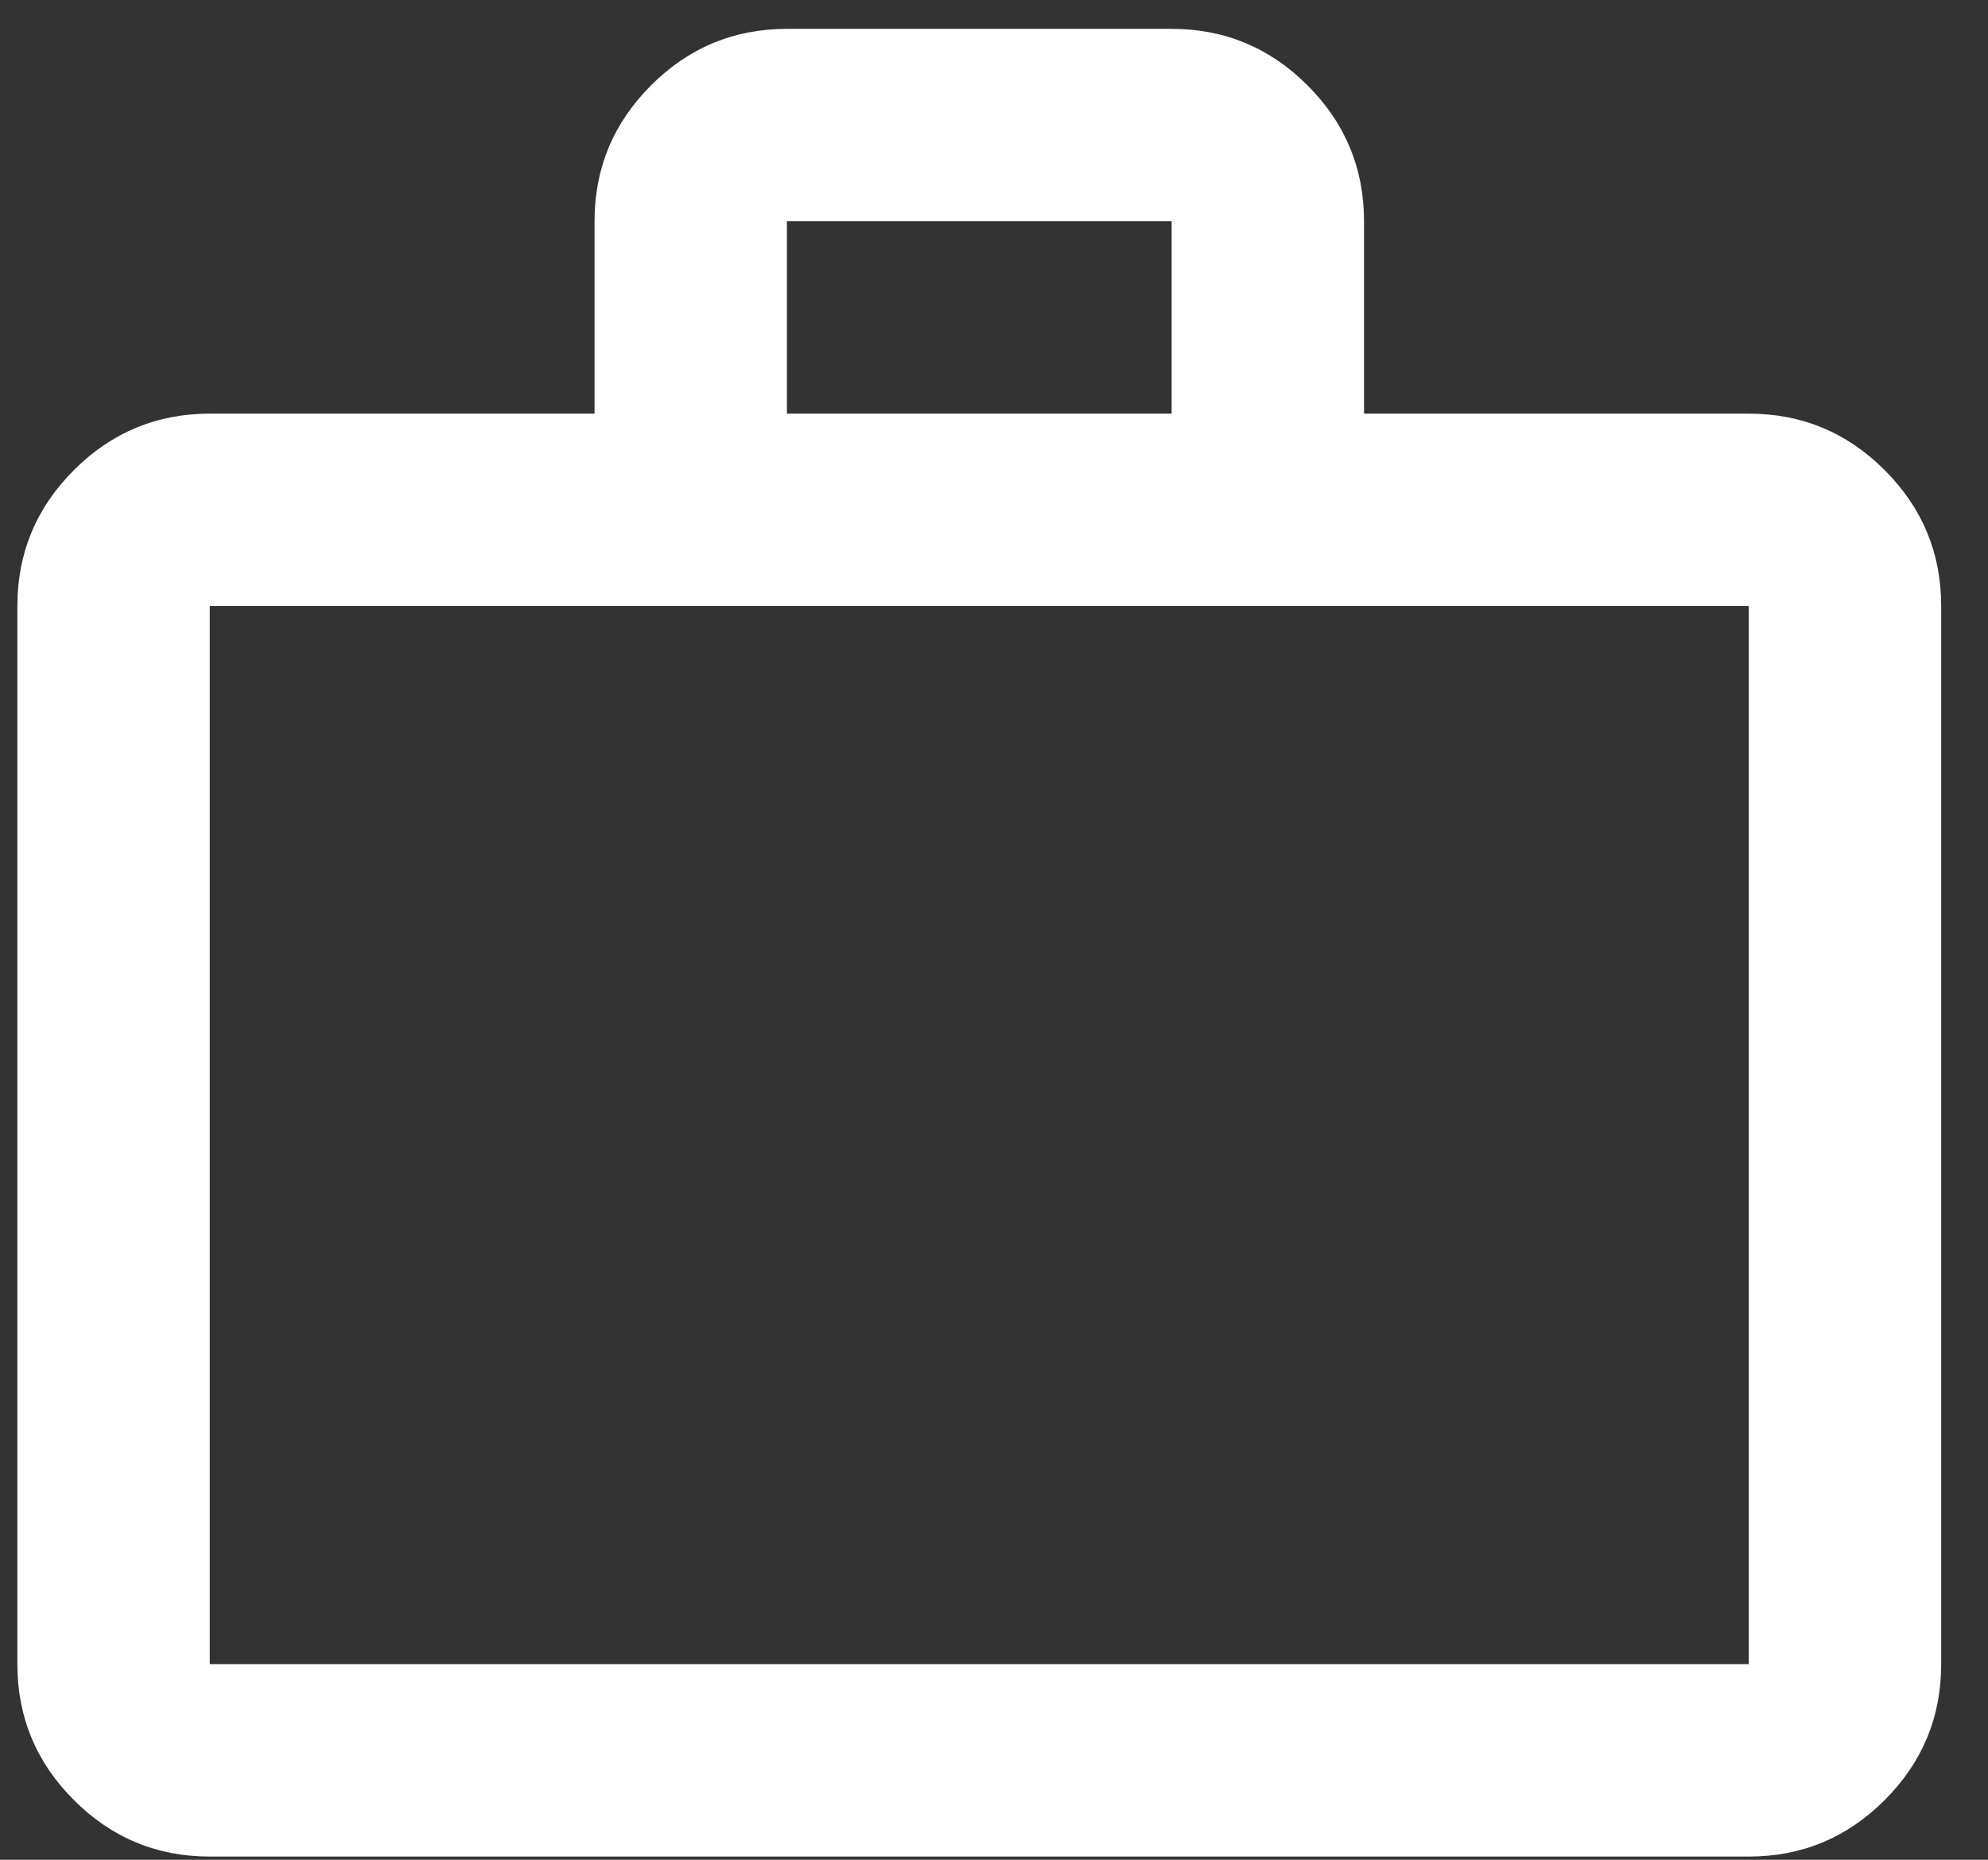 <svg width="31" height="29" viewBox="0 0 31 29" fill="none" xmlns="http://www.w3.org/2000/svg">
<rect x="0" y="0" width="31" height="29" fill="#333333" stroke="none"/>
<path d="M3.271 28.95C2.446 28.95 1.739 28.656 1.152 28.069C0.564 27.481 0.271 26.775 0.271 25.95V9.45C0.271 8.625 0.564 7.919 1.152 7.331C1.739 6.744 2.446 6.45 3.271 6.45H9.271V3.45C9.271 2.625 9.564 1.919 10.152 1.331C10.739 0.744 11.445 0.45 12.271 0.45H18.27C19.096 0.45 19.802 0.744 20.389 1.331C20.977 1.919 21.27 2.625 21.27 3.45V6.45H27.27C28.096 6.45 28.802 6.744 29.389 7.331C29.977 7.919 30.27 8.625 30.27 9.45V25.95C30.27 26.775 29.977 27.481 29.389 28.069C28.802 28.656 28.096 28.95 27.27 28.95H3.271ZM3.271 25.95H27.27V9.45H3.271V25.95ZM12.271 6.45H18.27V3.45H12.271V6.45Z" fill="white"/>
</svg>
